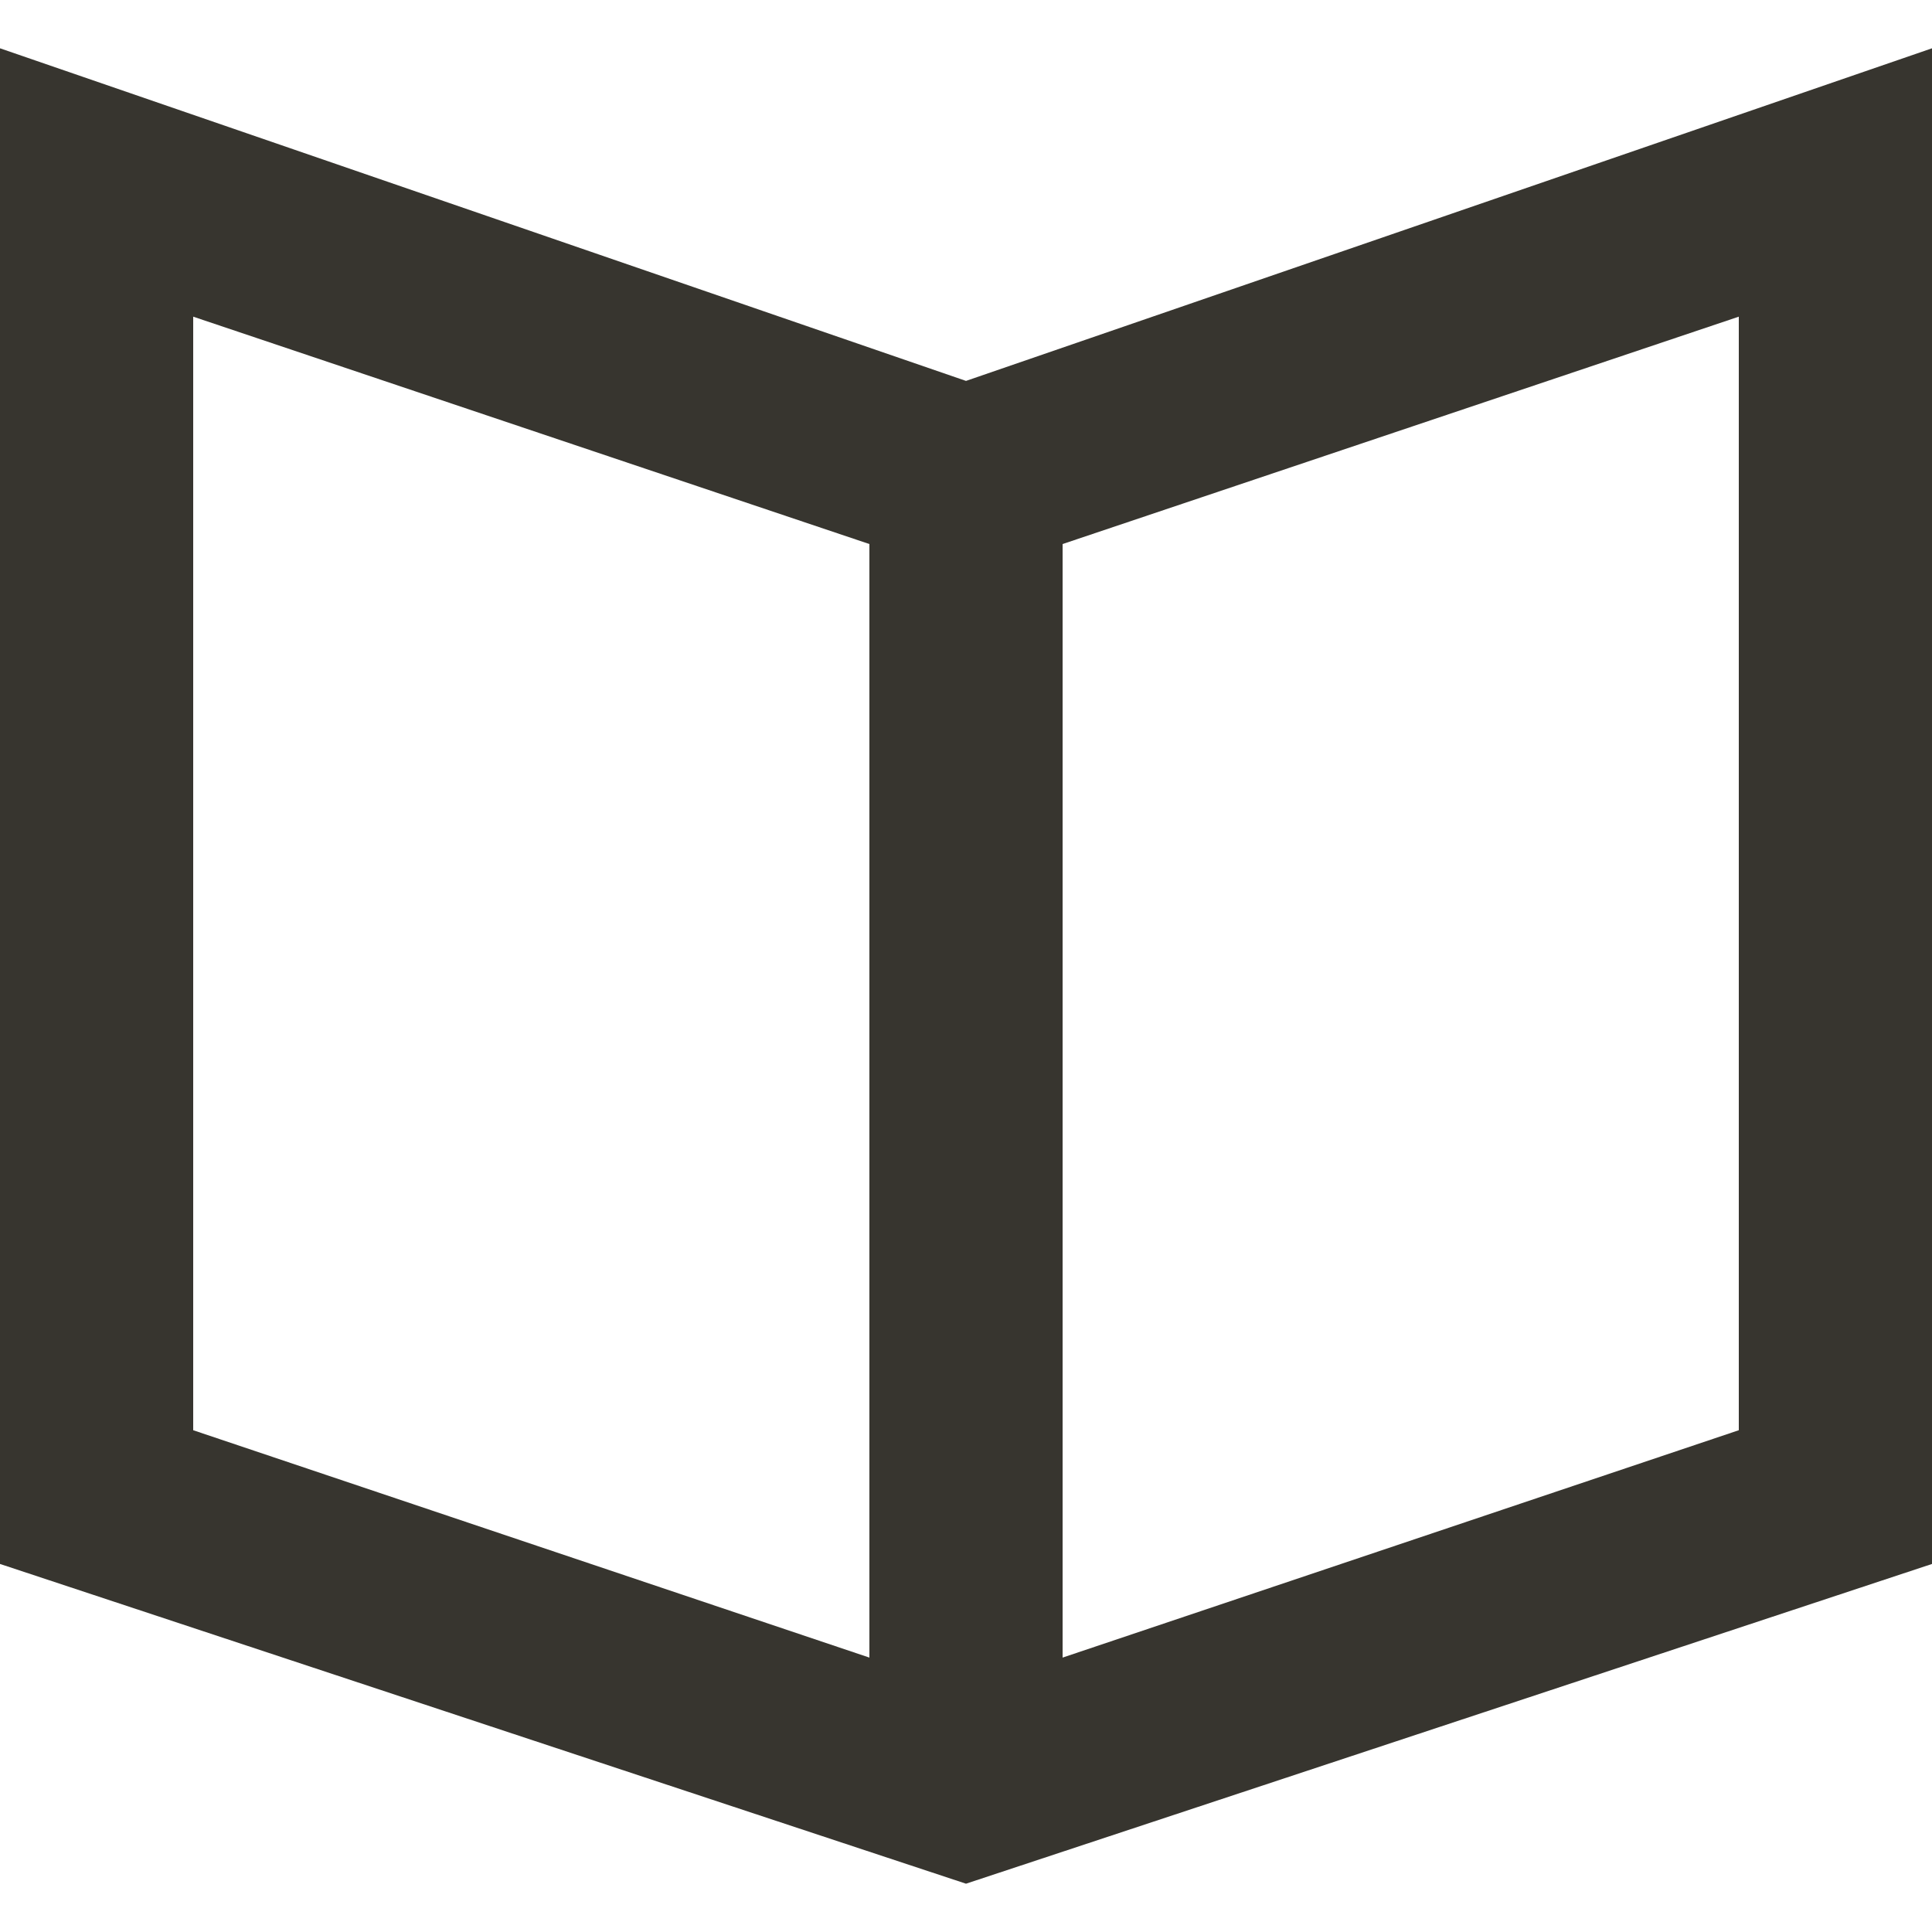 <!-- Generated by IcoMoon.io -->
<svg version="1.1" xmlns="http://www.w3.org/2000/svg" width="32" height="32" viewBox="0 0 32 32">
<title>as-book-3</title>
<path fill="#37352f" d="M28.8 23.689l-11.2 3.766v-18.444l11.2-3.766v18.444zM14.4 9.29v18.165l-11.2-3.766v-18.444l11.2 3.766v0.279zM16 6.309l-16-5.509v25.104l16 5.296 16-5.296v-25.104l-16 5.509z"></path>
</svg>
